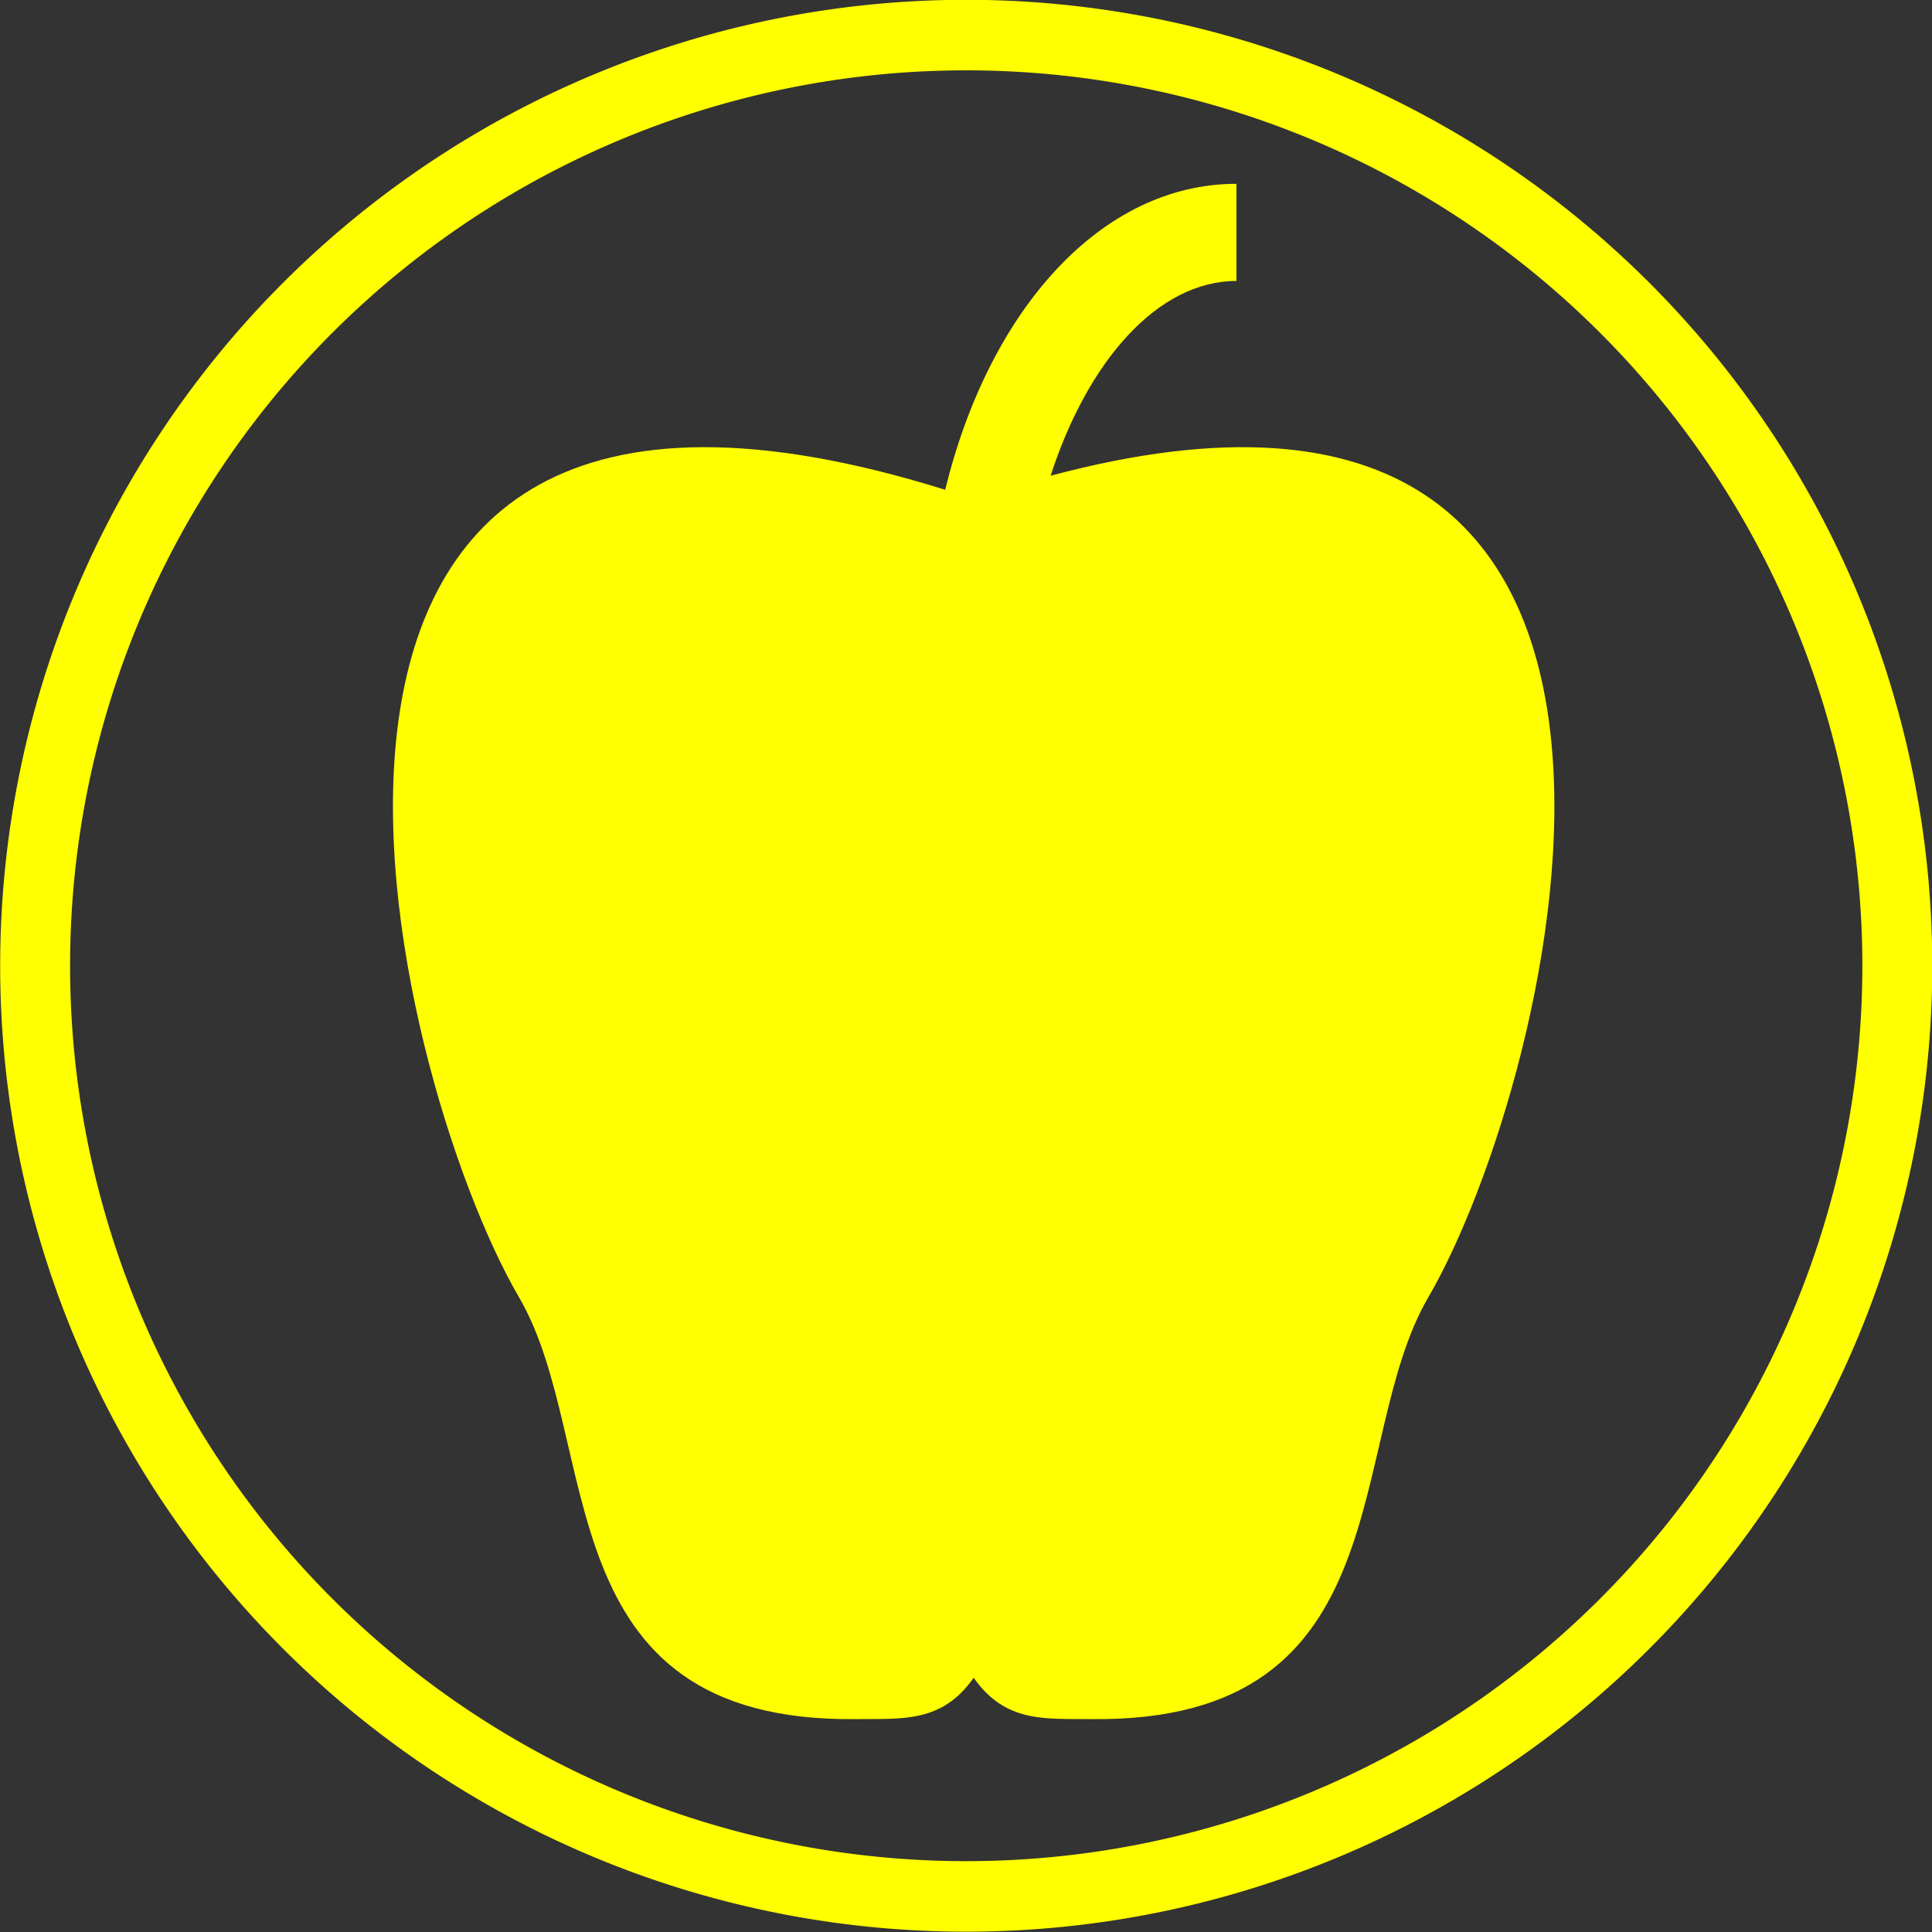 <?xml version="1.0" encoding="UTF-8" standalone="no"?>
<!-- Generator: Adobe Illustrator 14.0.0, SVG Export Plug-In . SVG Version: 6.00 Build 43363)  -->

<svg
   xmlns:dc="http://purl.org/dc/elements/1.1/"
   xmlns:cc="http://creativecommons.org/ns#"
   xmlns:rdf="http://www.w3.org/1999/02/22-rdf-syntax-ns#"
   xmlns:svg="http://www.w3.org/2000/svg"
   xmlns="http://www.w3.org/2000/svg"
   xmlns:sodipodi="http://sodipodi.sourceforge.net/DTD/sodipodi-0.dtd"
   xmlns:inkscape="http://www.inkscape.org/namespaces/inkscape"
   version="1.0"
   id="Layer_1"
   x="0px"
   y="0px"
   width="100"
   height="100"
   viewBox="0 0 100 100"
   enable-background="new 0 0 75.646 100"
   xml:space="preserve"
   inkscape:version="0.48.3.1 r9886"
   sodipodi:docname="40.svg"><rect x="0" y="0" width="100" height="100" fill="#333333" stroke="none"/><defs
   id="defs3778" /><sodipodi:namedview
   pagecolor="#ffffff"
   bordercolor="#666666"
   borderopacity="1"
   objecttolerance="10"
   gridtolerance="10"
   guidetolerance="10"
   inkscape:pageopacity="0"
   inkscape:pageshadow="2"
   inkscape:window-width="640"
   inkscape:window-height="480"
   id="namedview3776"
   showgrid="false"
   inkscape:zoom="2.36"
   inkscape:cx="37.823002"
   inkscape:cy="50"
   inkscape:window-x="0"
   inkscape:window-y="0"
   inkscape:window-maximized="0"
   inkscape:current-layer="Layer_1" />
<path
   d="M 54.379,24.624 C 56.311,18.661 59.94,14.542 63.998,14.542 V 9.514 c -6.981,0 -12.793,6.489 -15.075,15.837 C 9.536,13.049 20.184,55.707 26.866,67.149 c 4.376,7.494 1.214,22.006 17.415,21.832 2.439,-0.026 4.464,0.207 6.117,-2.139 1.652,2.346 3.677,2.113 6.116,2.139 C 72.713,89.155 69.552,74.643 73.928,67.149 80.464,55.956 90.795,14.895 54.379,24.624 z"
   id="path3774"
   inkscape:connector-curvature="0"
   style="fill:#FFFF00" />
<path
   sodipodi:type="arc"
   style="fill:none;stroke:#FFFF00;stroke-width:3.5;stroke-miterlimit:4;stroke-dasharray:none"
   id="path4175"
   sodipodi:cx="50.845425"
   sodipodi:cy="48.303154"
   sodipodi:rx="46.608307"
   sodipodi:ry="46.184593"
   d="m 97.454,48.303 a 46.608,46.185 0 1 1 -93.217,0 46.608,46.185 0 1 1 93.217,0 z"
   transform="matrix(1.034,0,0,1.043,-2.563,-0.393)" /></svg>

